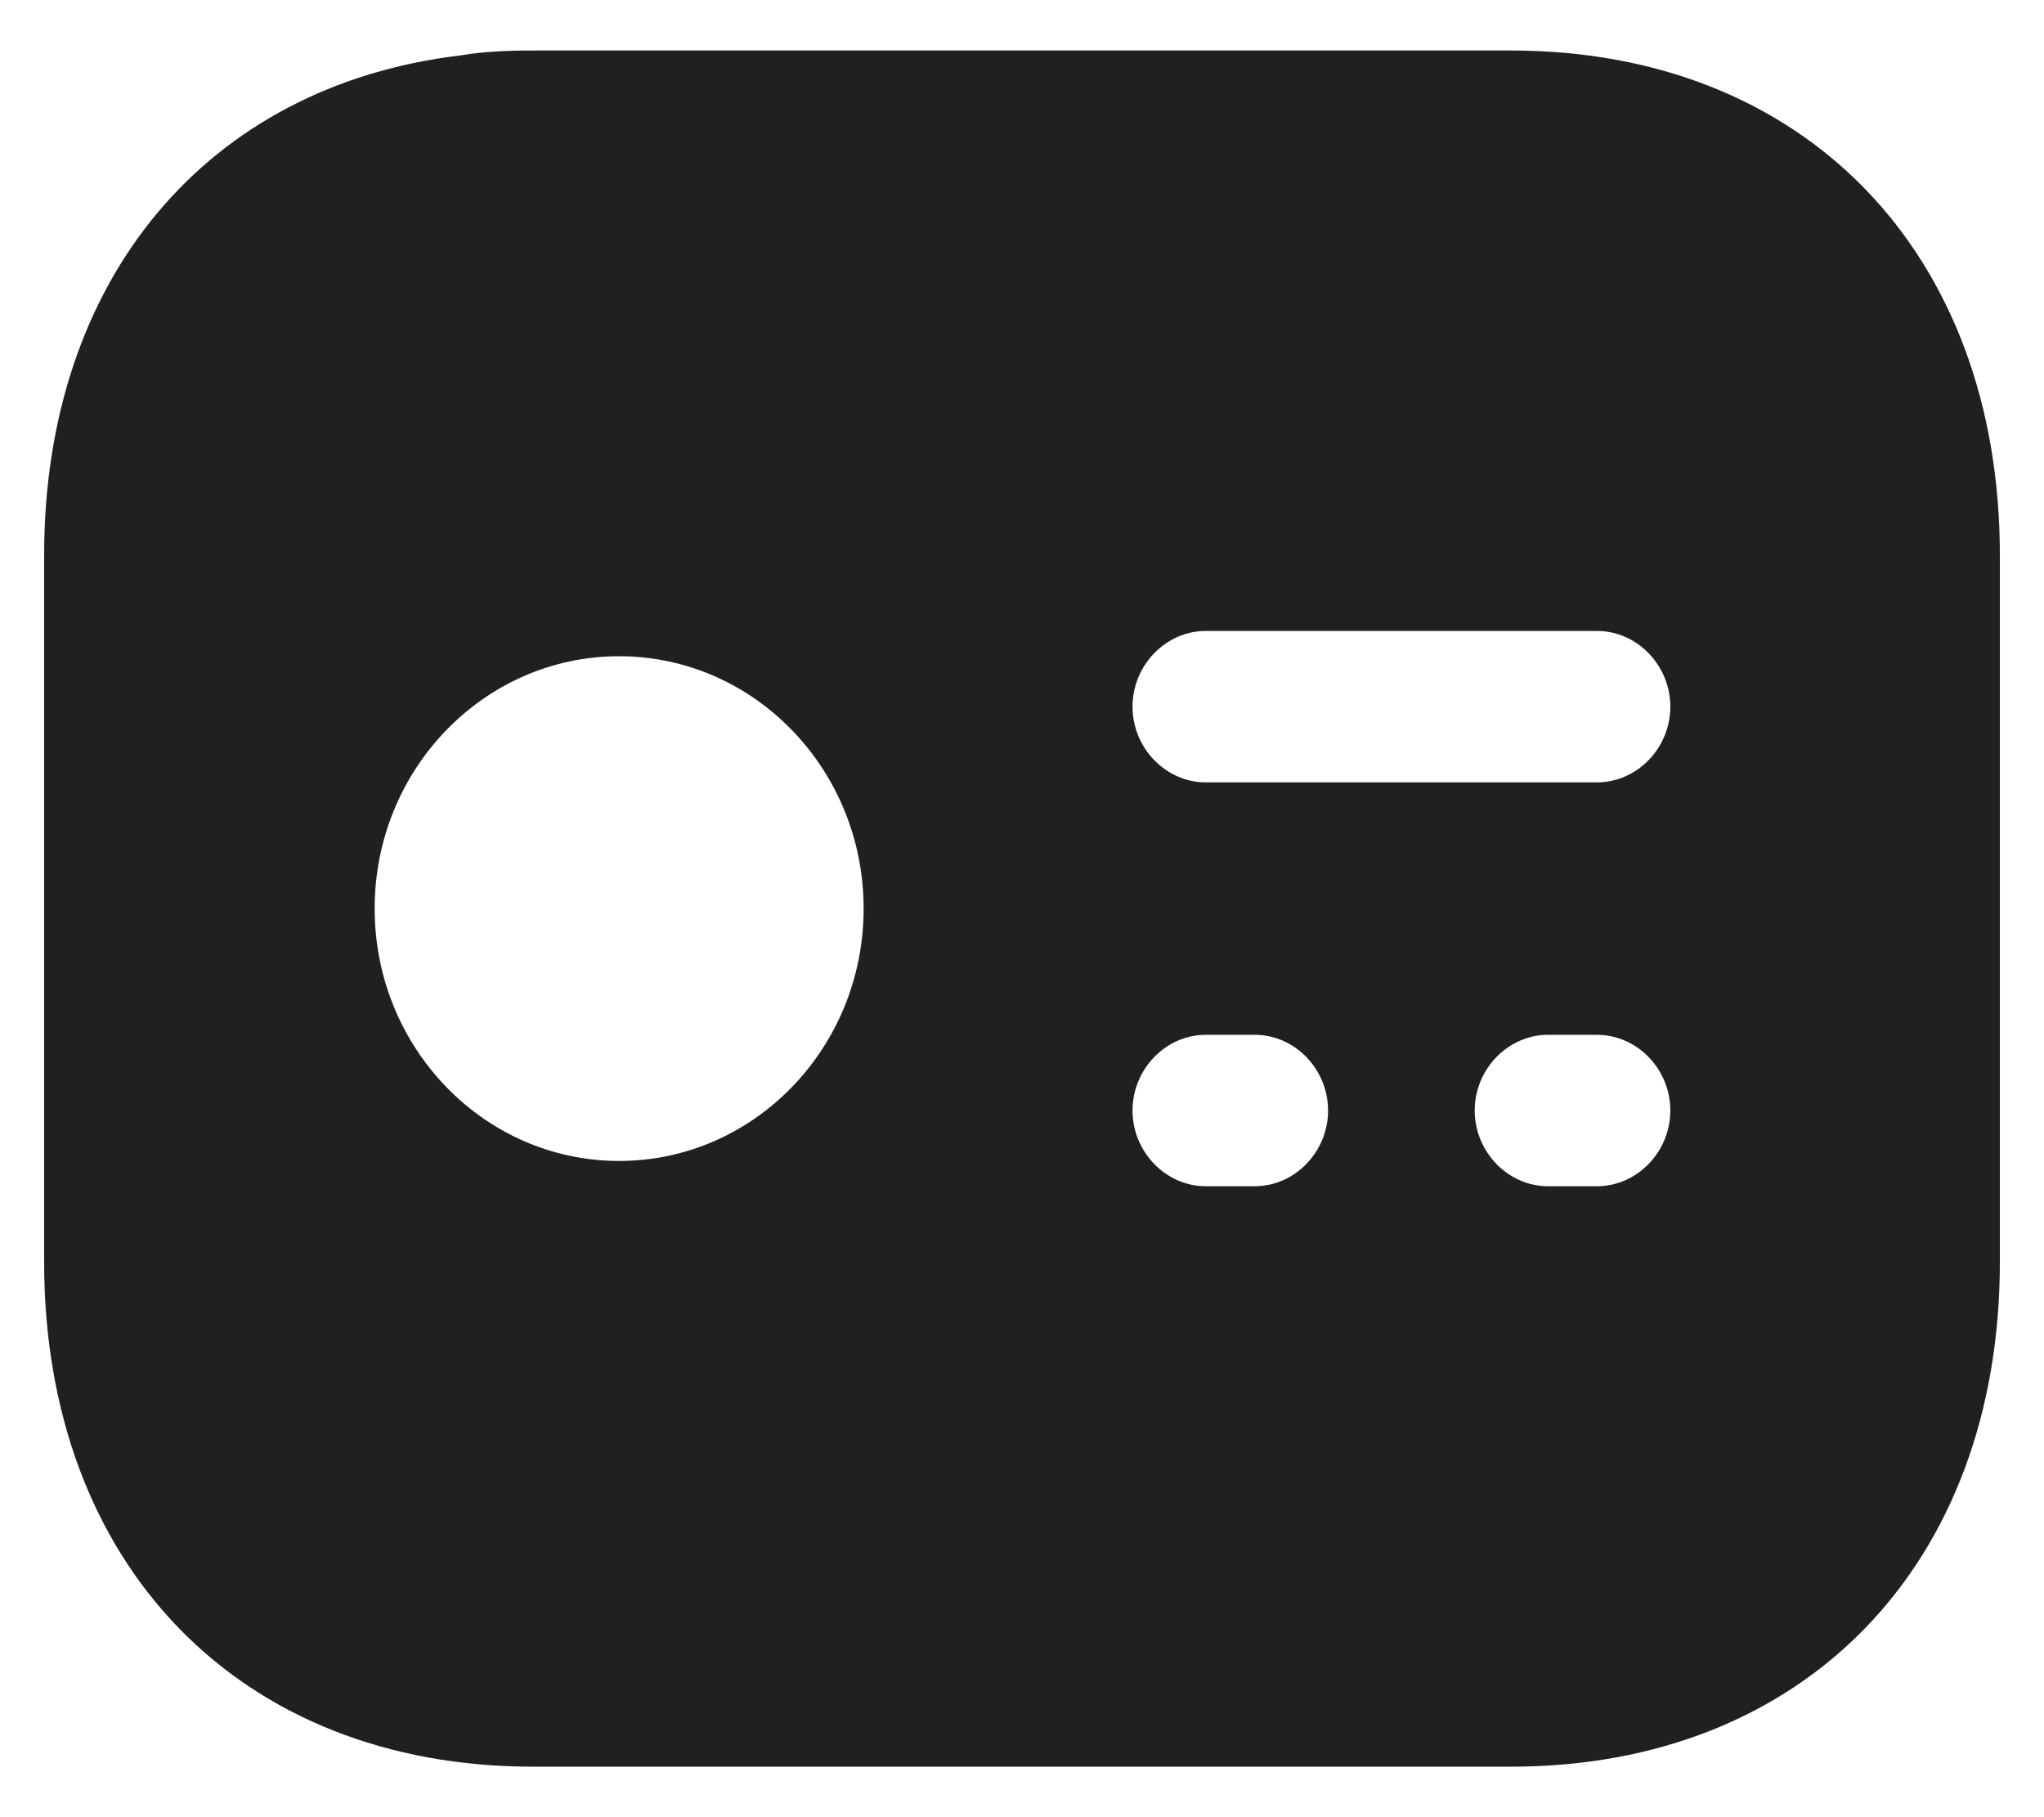 <svg width="27" height="24" viewBox="0 0 27 24" fill="none" xmlns="http://www.w3.org/2000/svg">
<path d="M19.958 0.667H7.042C6.706 0.667 6.383 0.68 6.073 0.733C2.74 1.133 0.583 3.68 0.583 7.333V16.667C0.583 20.667 3.167 23.333 7.042 23.333H19.958C23.833 23.333 26.417 20.667 26.417 16.667V7.333C26.417 3.333 23.833 0.667 19.958 0.667ZM8.178 15.333C6.396 15.333 4.949 13.84 4.949 12C4.949 10.16 6.396 8.667 8.178 8.667C9.961 8.667 11.408 10.16 11.408 12C11.408 13.84 9.961 15.333 8.178 15.333ZM16.574 15.667H15.928C15.399 15.667 14.96 15.213 14.96 14.667C14.96 14.12 15.399 13.667 15.928 13.667H16.574C17.104 13.667 17.543 14.12 17.543 14.667C17.543 15.213 17.104 15.667 16.574 15.667ZM21.095 15.667H20.449C19.92 15.667 19.48 15.213 19.48 14.667C19.48 14.12 19.92 13.667 20.449 13.667H21.095C21.625 13.667 22.064 14.12 22.064 14.667C22.064 15.213 21.625 15.667 21.095 15.667ZM21.095 10.333H15.928C15.399 10.333 14.96 9.88 14.96 9.333C14.96 8.787 15.399 8.333 15.928 8.333H21.095C21.625 8.333 22.064 8.787 22.064 9.333C22.064 9.88 21.625 10.333 21.095 10.333Z" fill="#202020"/>
</svg>
